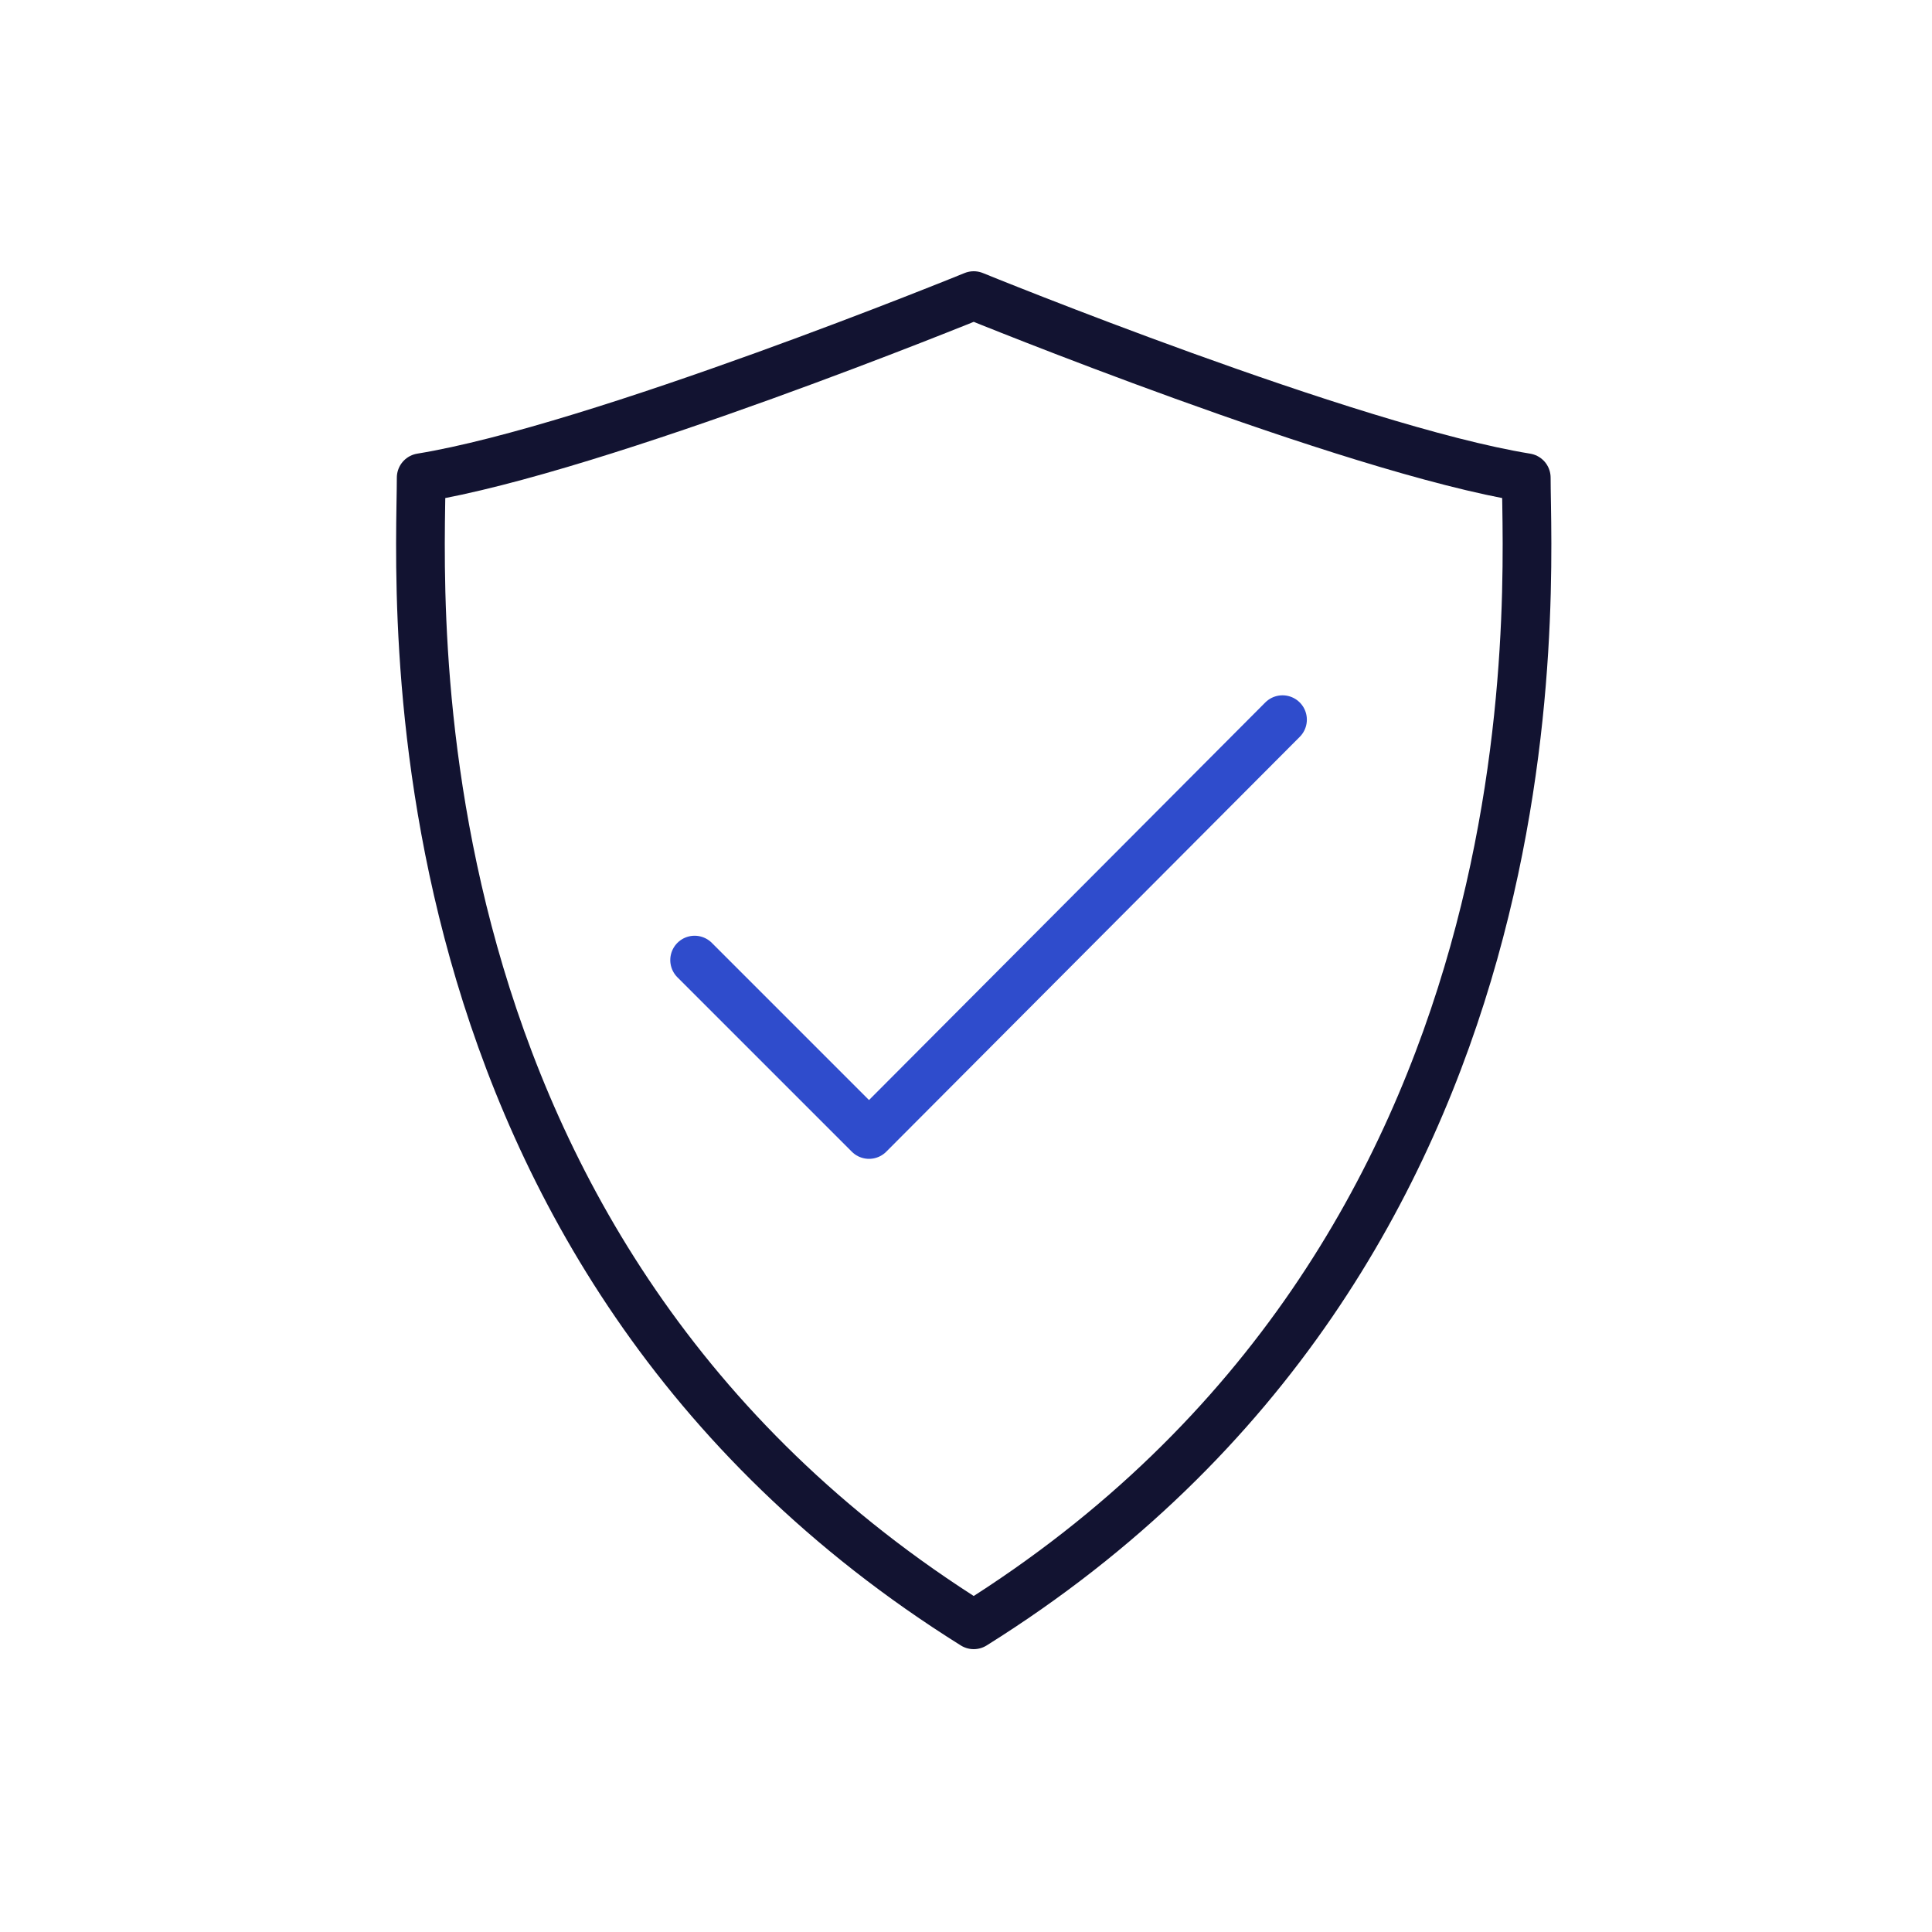 <svg xmlns="http://www.w3.org/2000/svg" xmlns:xlink="http://www.w3.org/1999/xlink" width="500" height="500" viewBox="0 0 500 500">
  <defs>
    <clipPath id="clip-path">
      <path id="Path_47579" data-name="Path 47579" d="M0,0H500V500H0Z"/>
    </clipPath>
    <clipPath id="clip-Data-protection">
      <rect width="500" height="500"/>
    </clipPath>
  </defs>
  <g id="Data-protection" clip-path="url(#clip-Data-protection)">
    <g id="_457-shield-security-outline" data-name="457-shield-security-outline" clip-path="url(#clip-path)">
      <path id="Path_47577" data-name="Path 47577" d="M252,420.5c154.421-96.565,143-268.261,143-296.874C349.171,116.173,252,76.5,252,76.5s-97.171,39.671-143,47.122C109,152.237,97.579,323.933,252,420.5Z" fill="none" stroke="#121331" stroke-linecap="round" stroke-linejoin="round" stroke-width="12.6"/>
      <path id="Path_47578" data-name="Path 47578" d="M179.766,248.467l45.14,45.14L331.914,186.246" fill="none" stroke="#2f4ccc" stroke-linecap="round" stroke-linejoin="round" stroke-width="12.6"/>
    </g>
  </g>
</svg>
